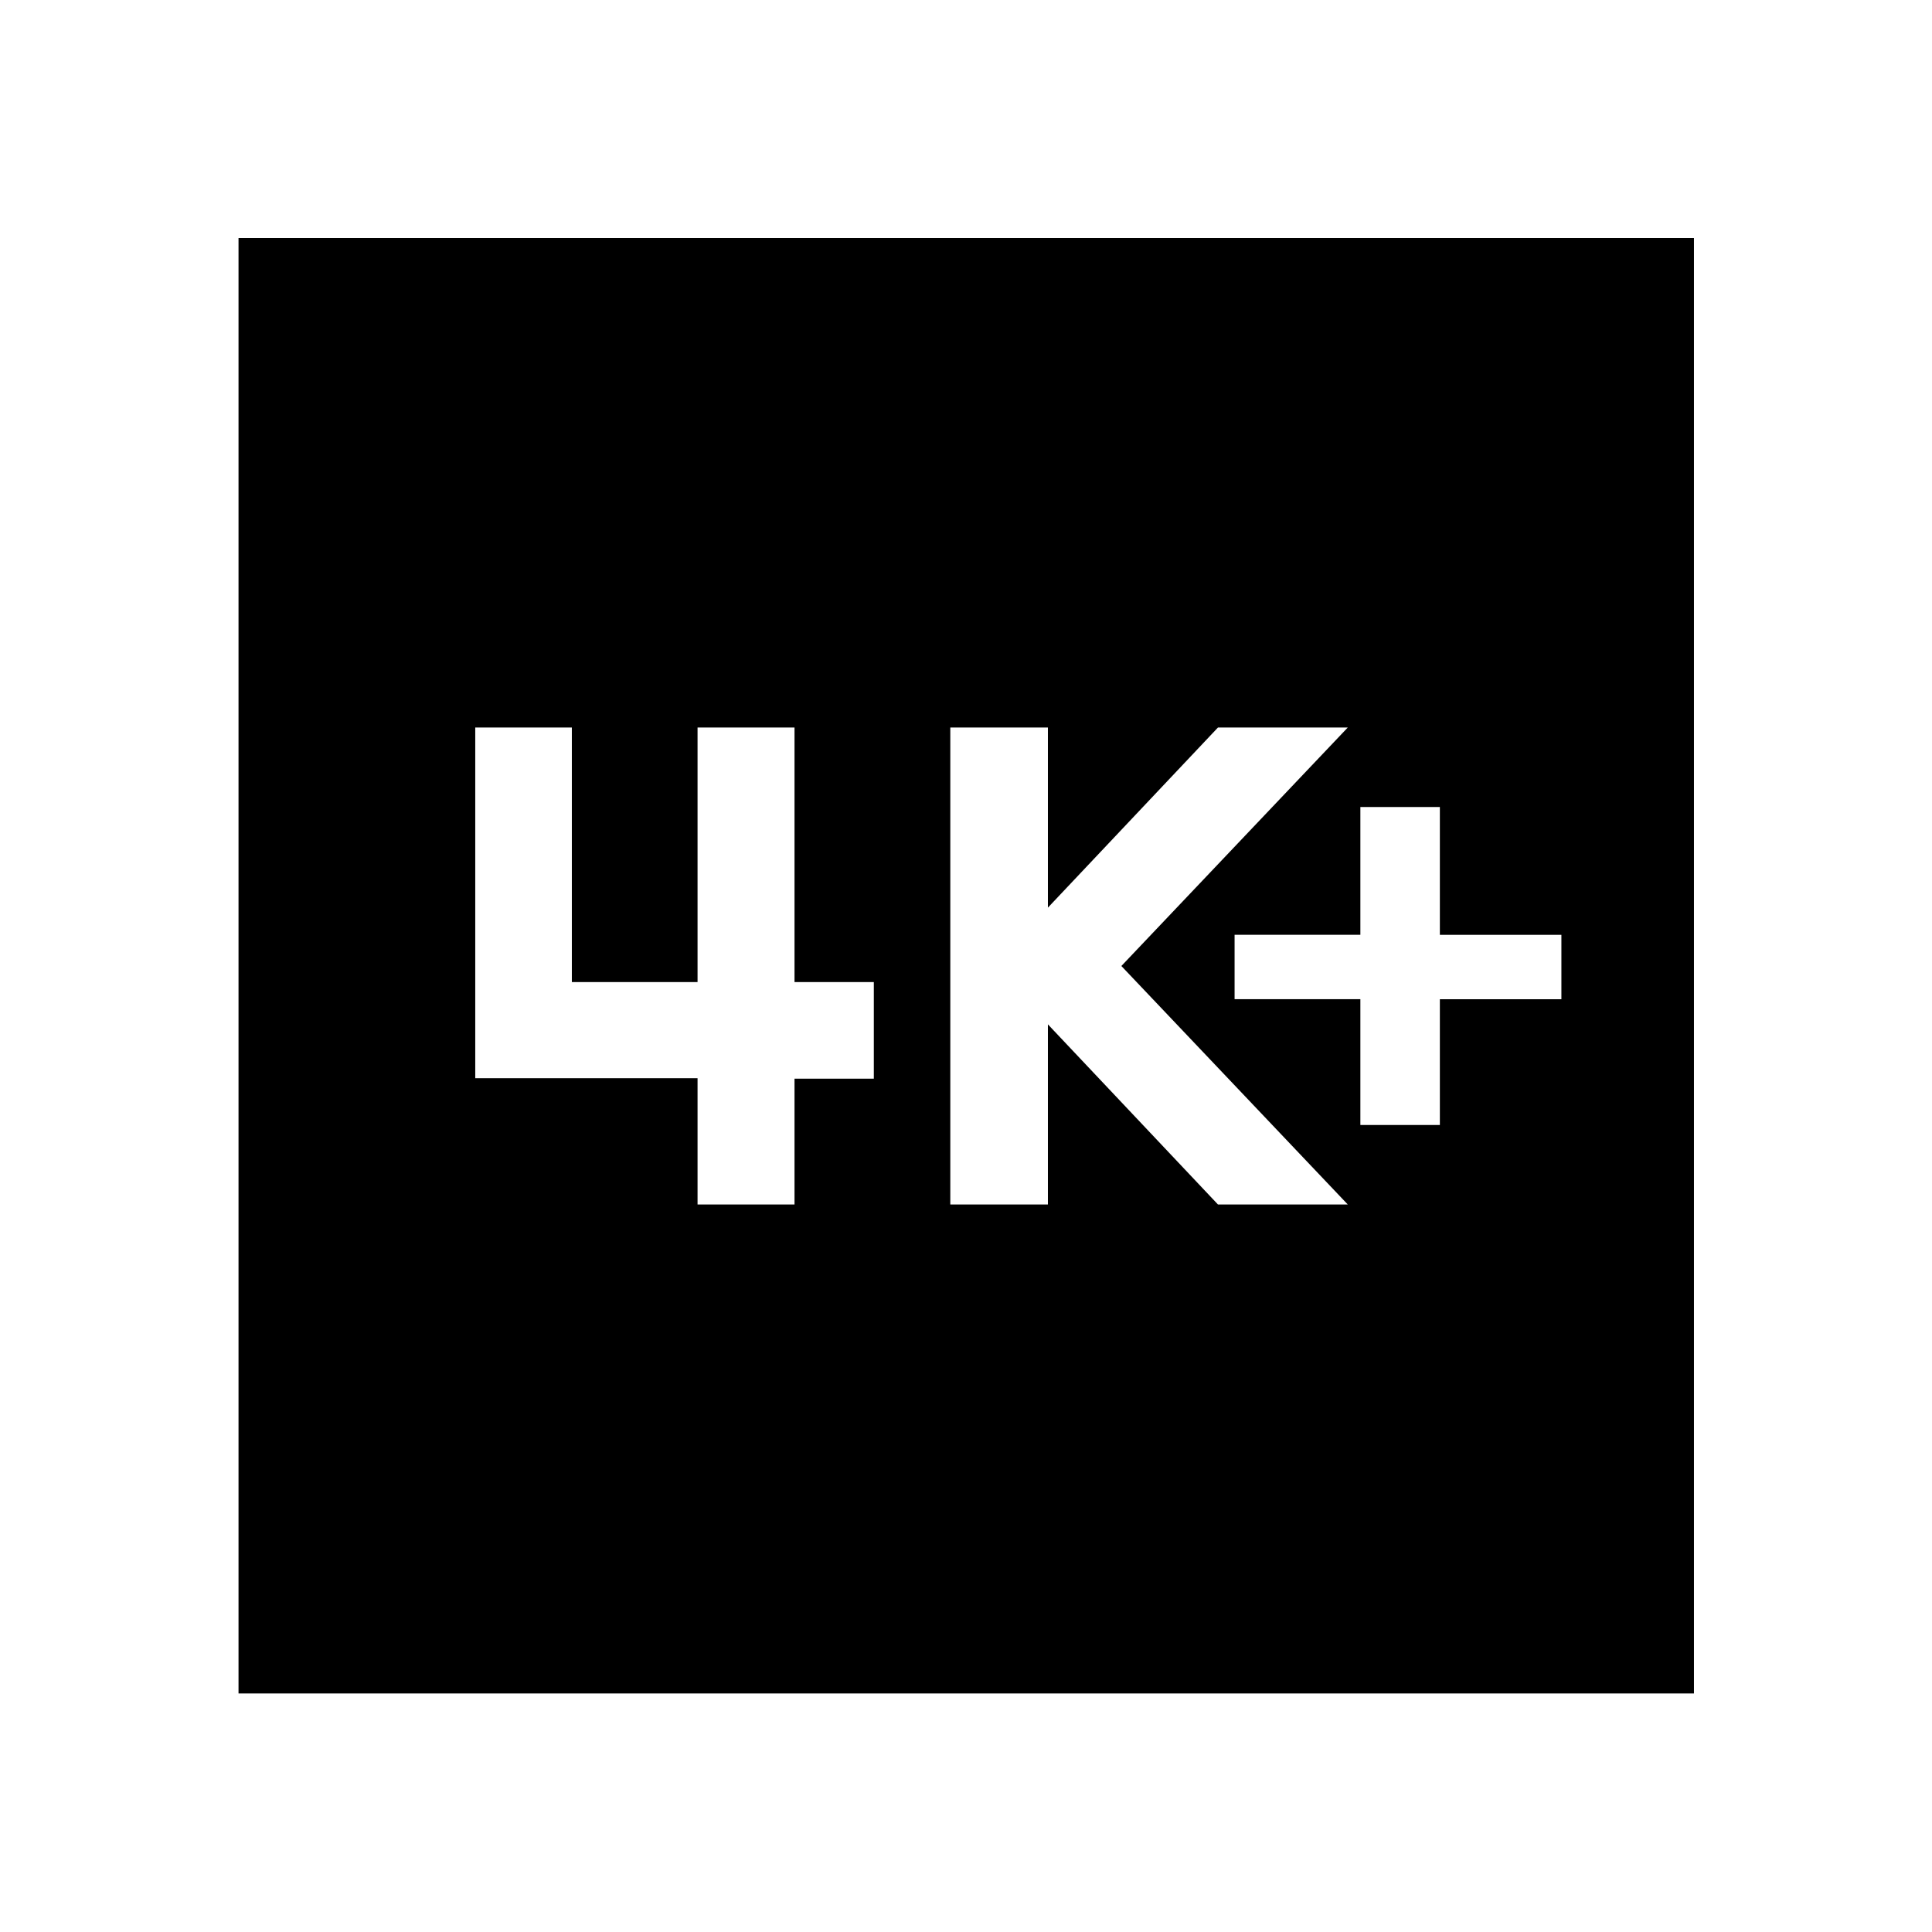 <svg xmlns="http://www.w3.org/2000/svg" height="48" viewBox="0 -960 960 960" width="48"><path d="M675.96-401h39.5v-62.5h60.39v-32h-60.39V-559h-39.5v63.5h-62.5v32h62.5v62.5ZM472.2-361.5h48.5V-451l84.5 89.5h64.5L557.2-480l112.5-118.5h-64.5L520.7-509v-89.5h-48.5v237Zm-125.59 0h48.18V-424h39.41v-48h-39.41v-126.5h-48.18V-472h-62.46v-126.5h-48v174.25h110.46v62.75ZM118.52-118.52v-723.2h723.2v723.2h-723.2Z"/></svg>